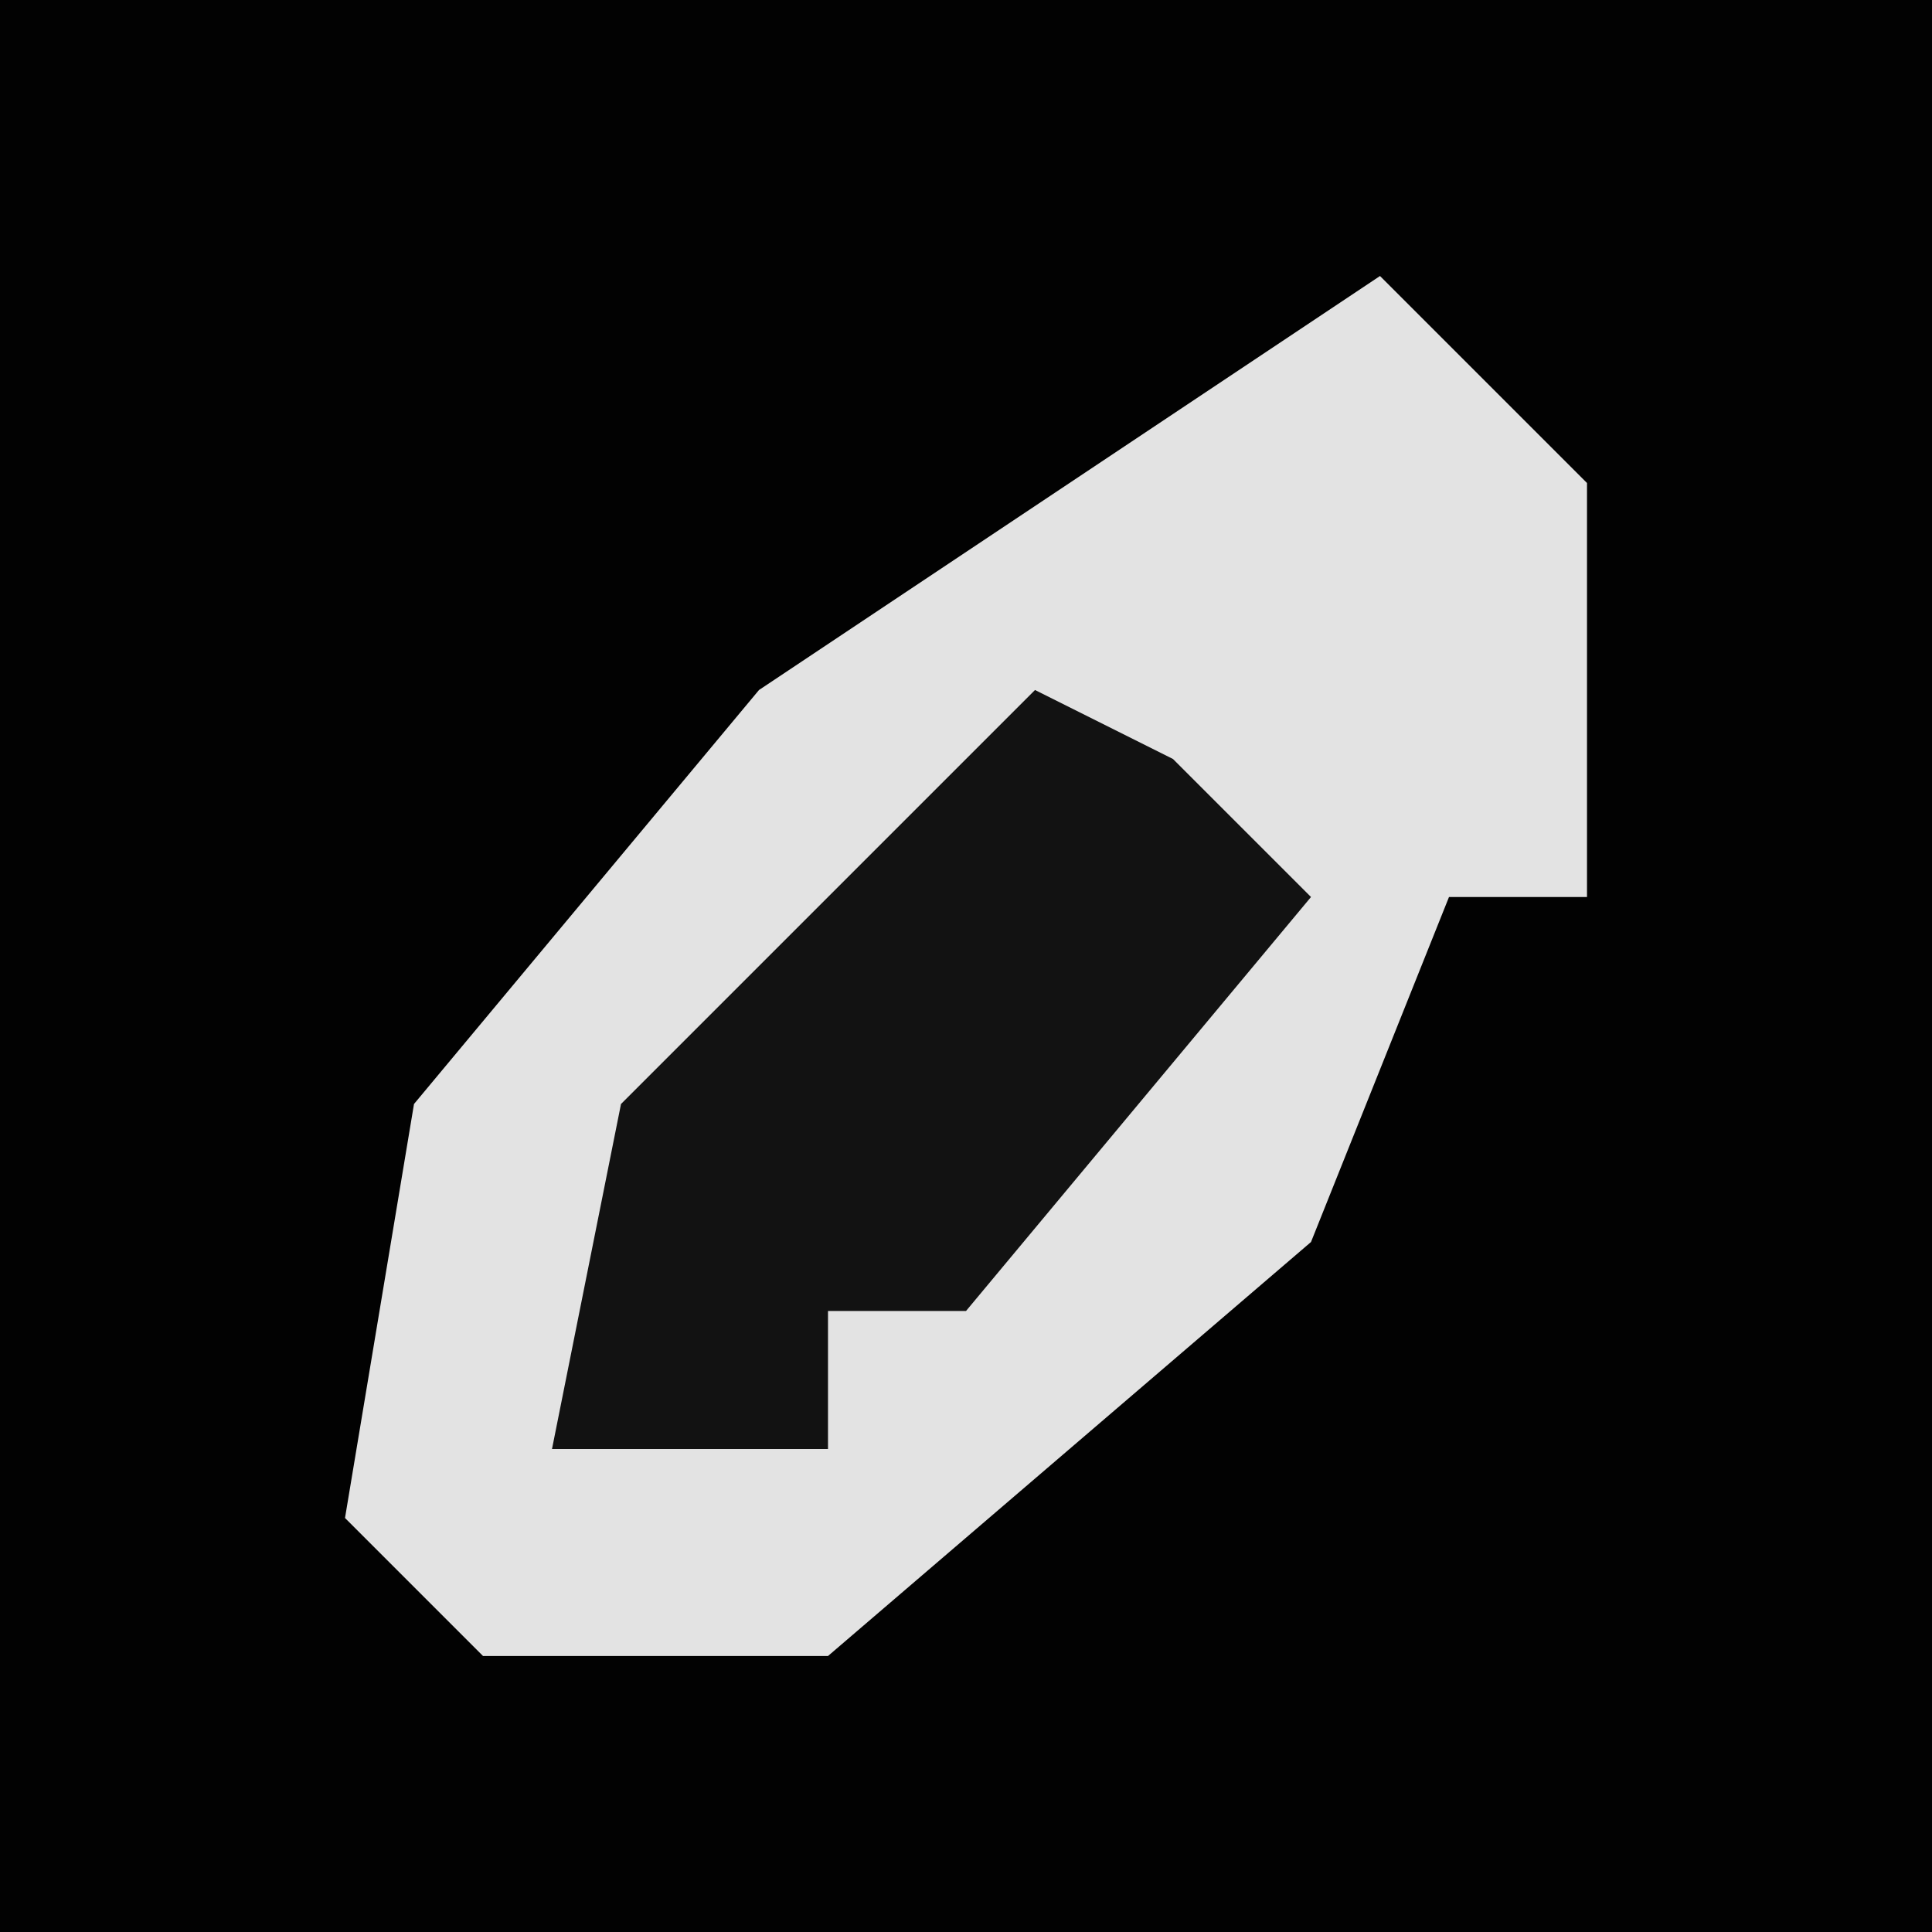 <?xml version="1.0" encoding="UTF-8"?>
<svg version="1.1" xmlns="http://www.w3.org/2000/svg" width="28" height="28">
<path d="M0,0 L28,0 L28,28 L0,28 Z " fill="#020202" transform="translate(0,0)"/>
<path d="M0,0 L3,3 L3,9 L1,9 L-1,14 L-8,20 L-13,20 L-15,18 L-14,12 L-9,6 Z " fill="#E3E3E3" transform="translate(20,4)"/>
<path d="M0,0 L2,1 L4,3 L-1,9 L-3,9 L-3,11 L-7,11 L-6,6 Z " fill="#121212" transform="translate(15,10)"/>
</svg>
